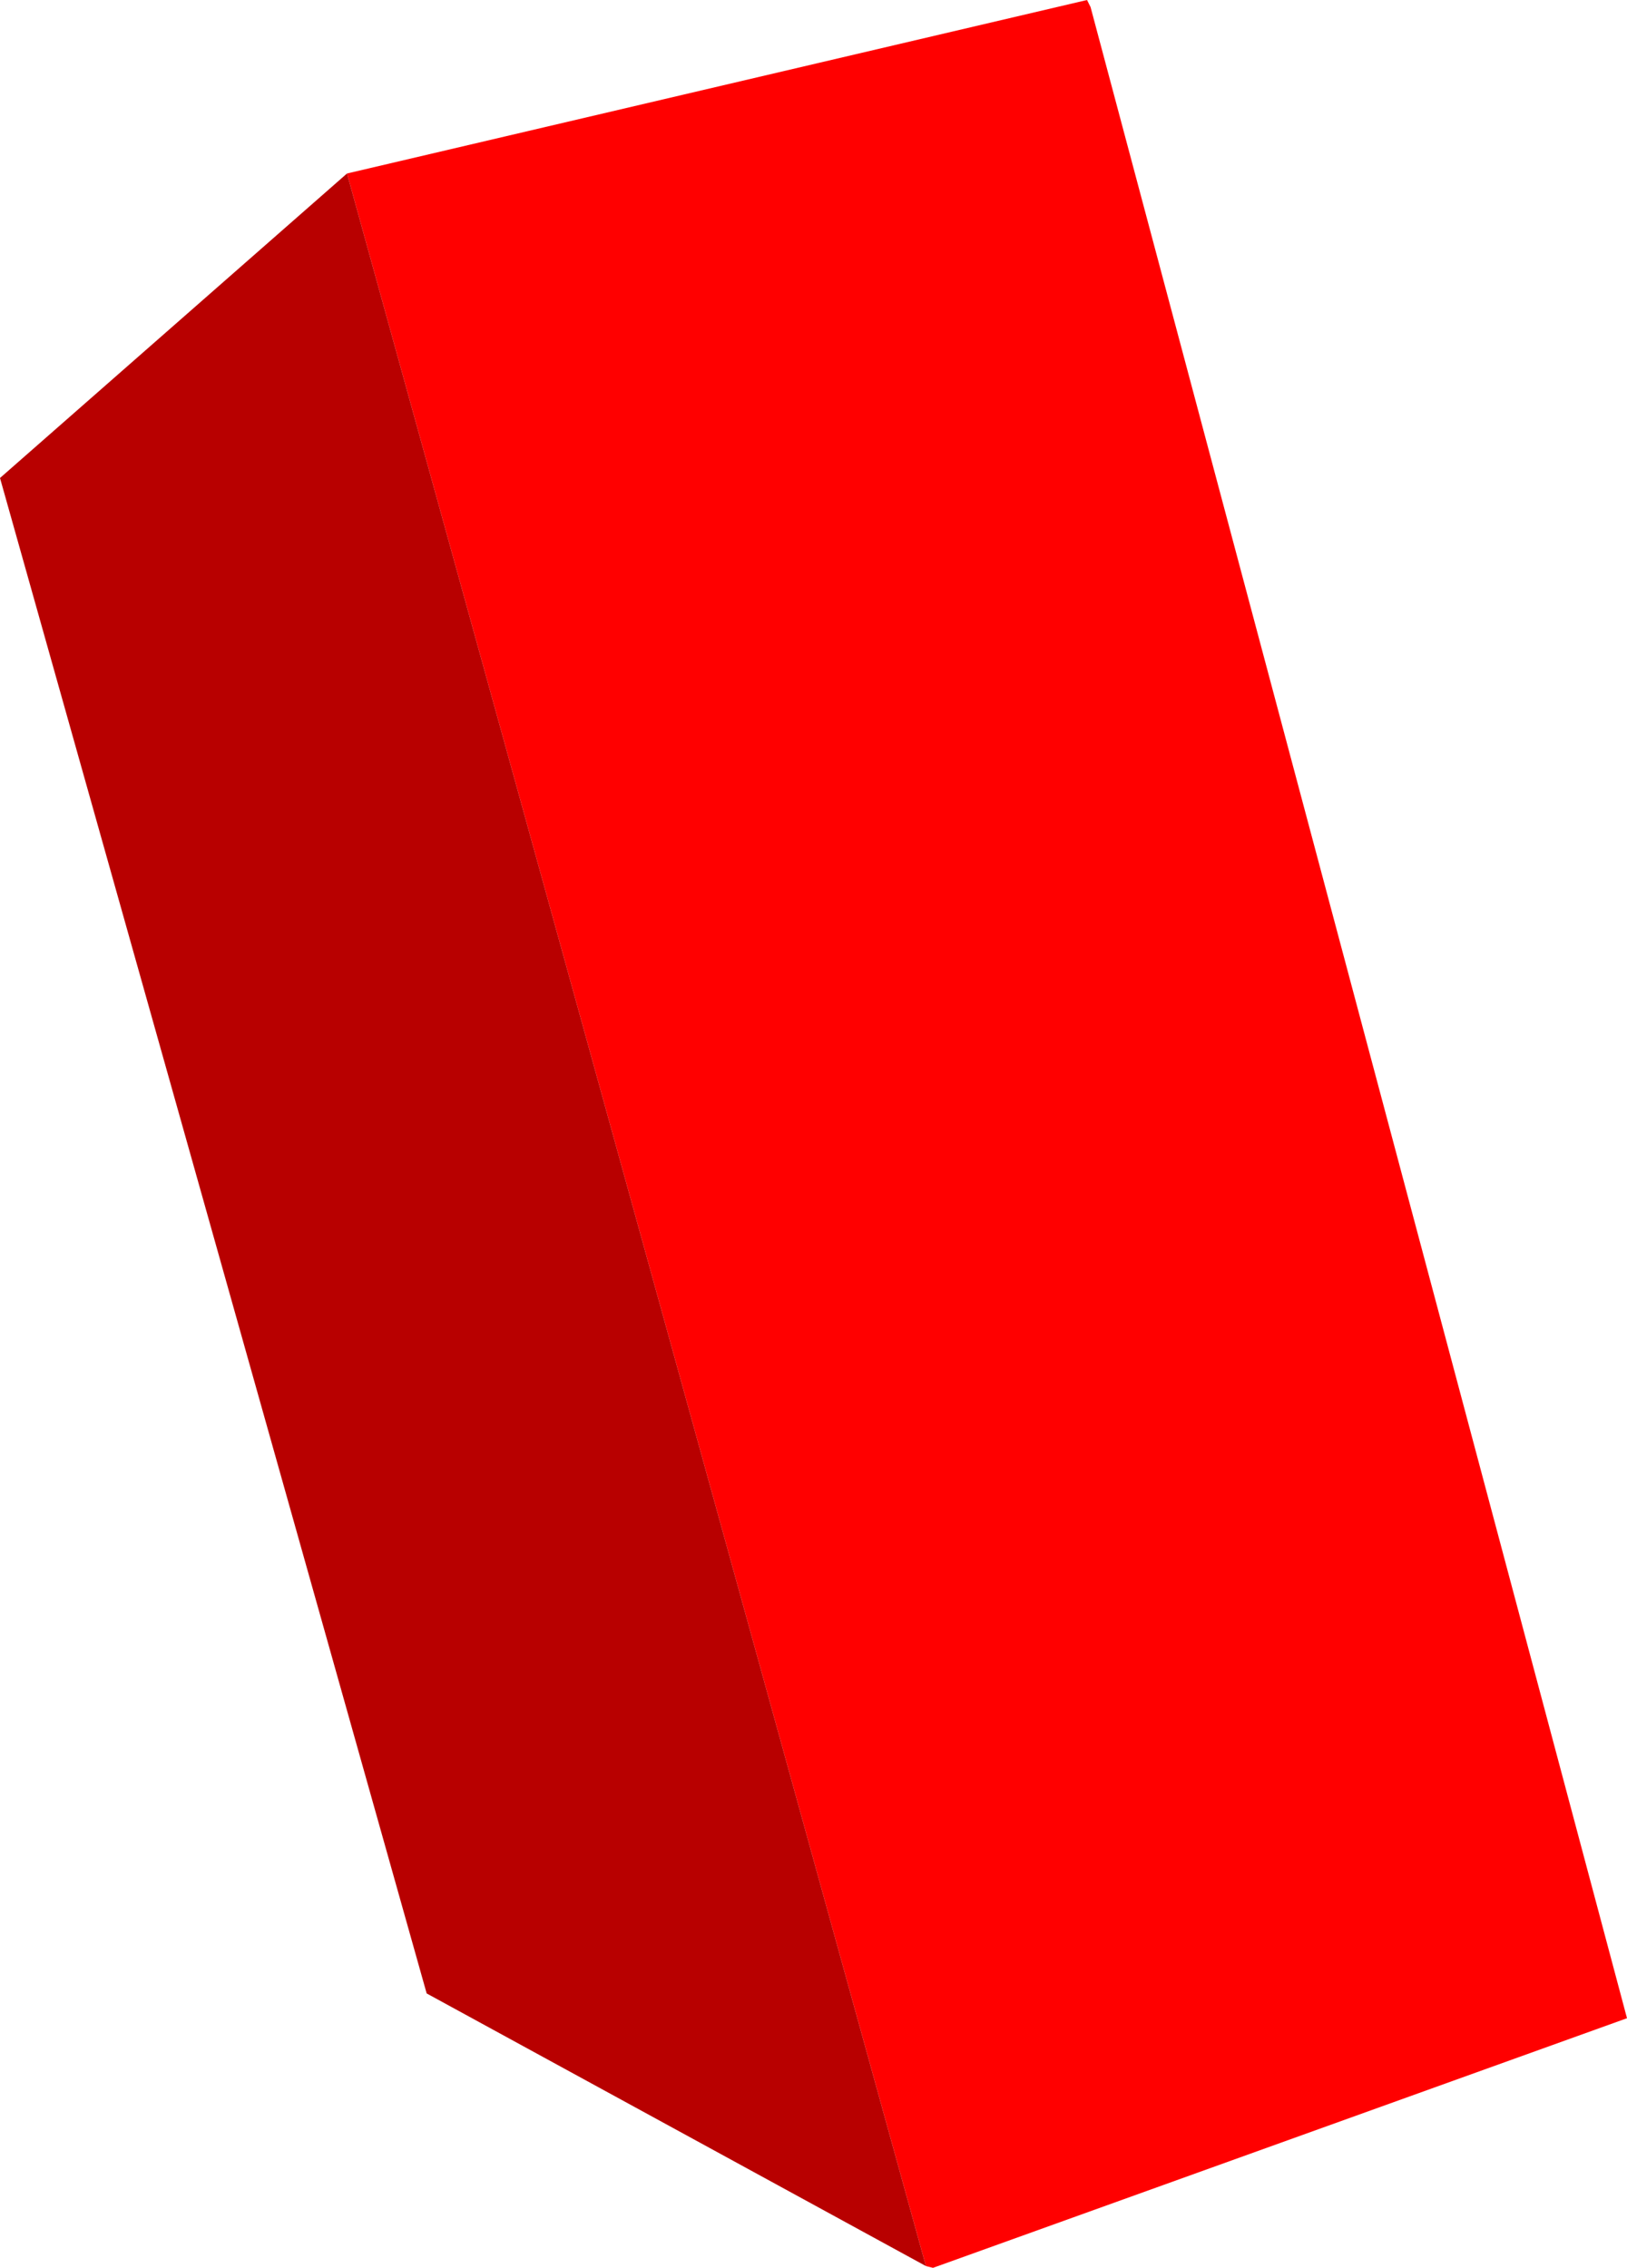 <?xml version="1.0" encoding="UTF-8" standalone="no"?>
<svg xmlns:xlink="http://www.w3.org/1999/xlink" height="64.05px" width="45.95px" xmlns="http://www.w3.org/2000/svg">
  <g transform="matrix(1.0, 0.0, 0.0, 1.0, 23.2, 33.75)">
    <path d="M-13.4 -28.85 L7.5 -33.75 7.6 -33.55 22.75 23.25 3.15 30.3 2.95 30.25 -13.4 -28.85" fill="#ff0000" fill-rule="evenodd" stroke="none"/>
    <path d="M2.95 30.25 L-11.15 22.55 -23.2 -20.25 -13.4 -28.85 2.95 30.25" fill="#b80000" fill-rule="evenodd" stroke="none"/>
  </g>
</svg>
